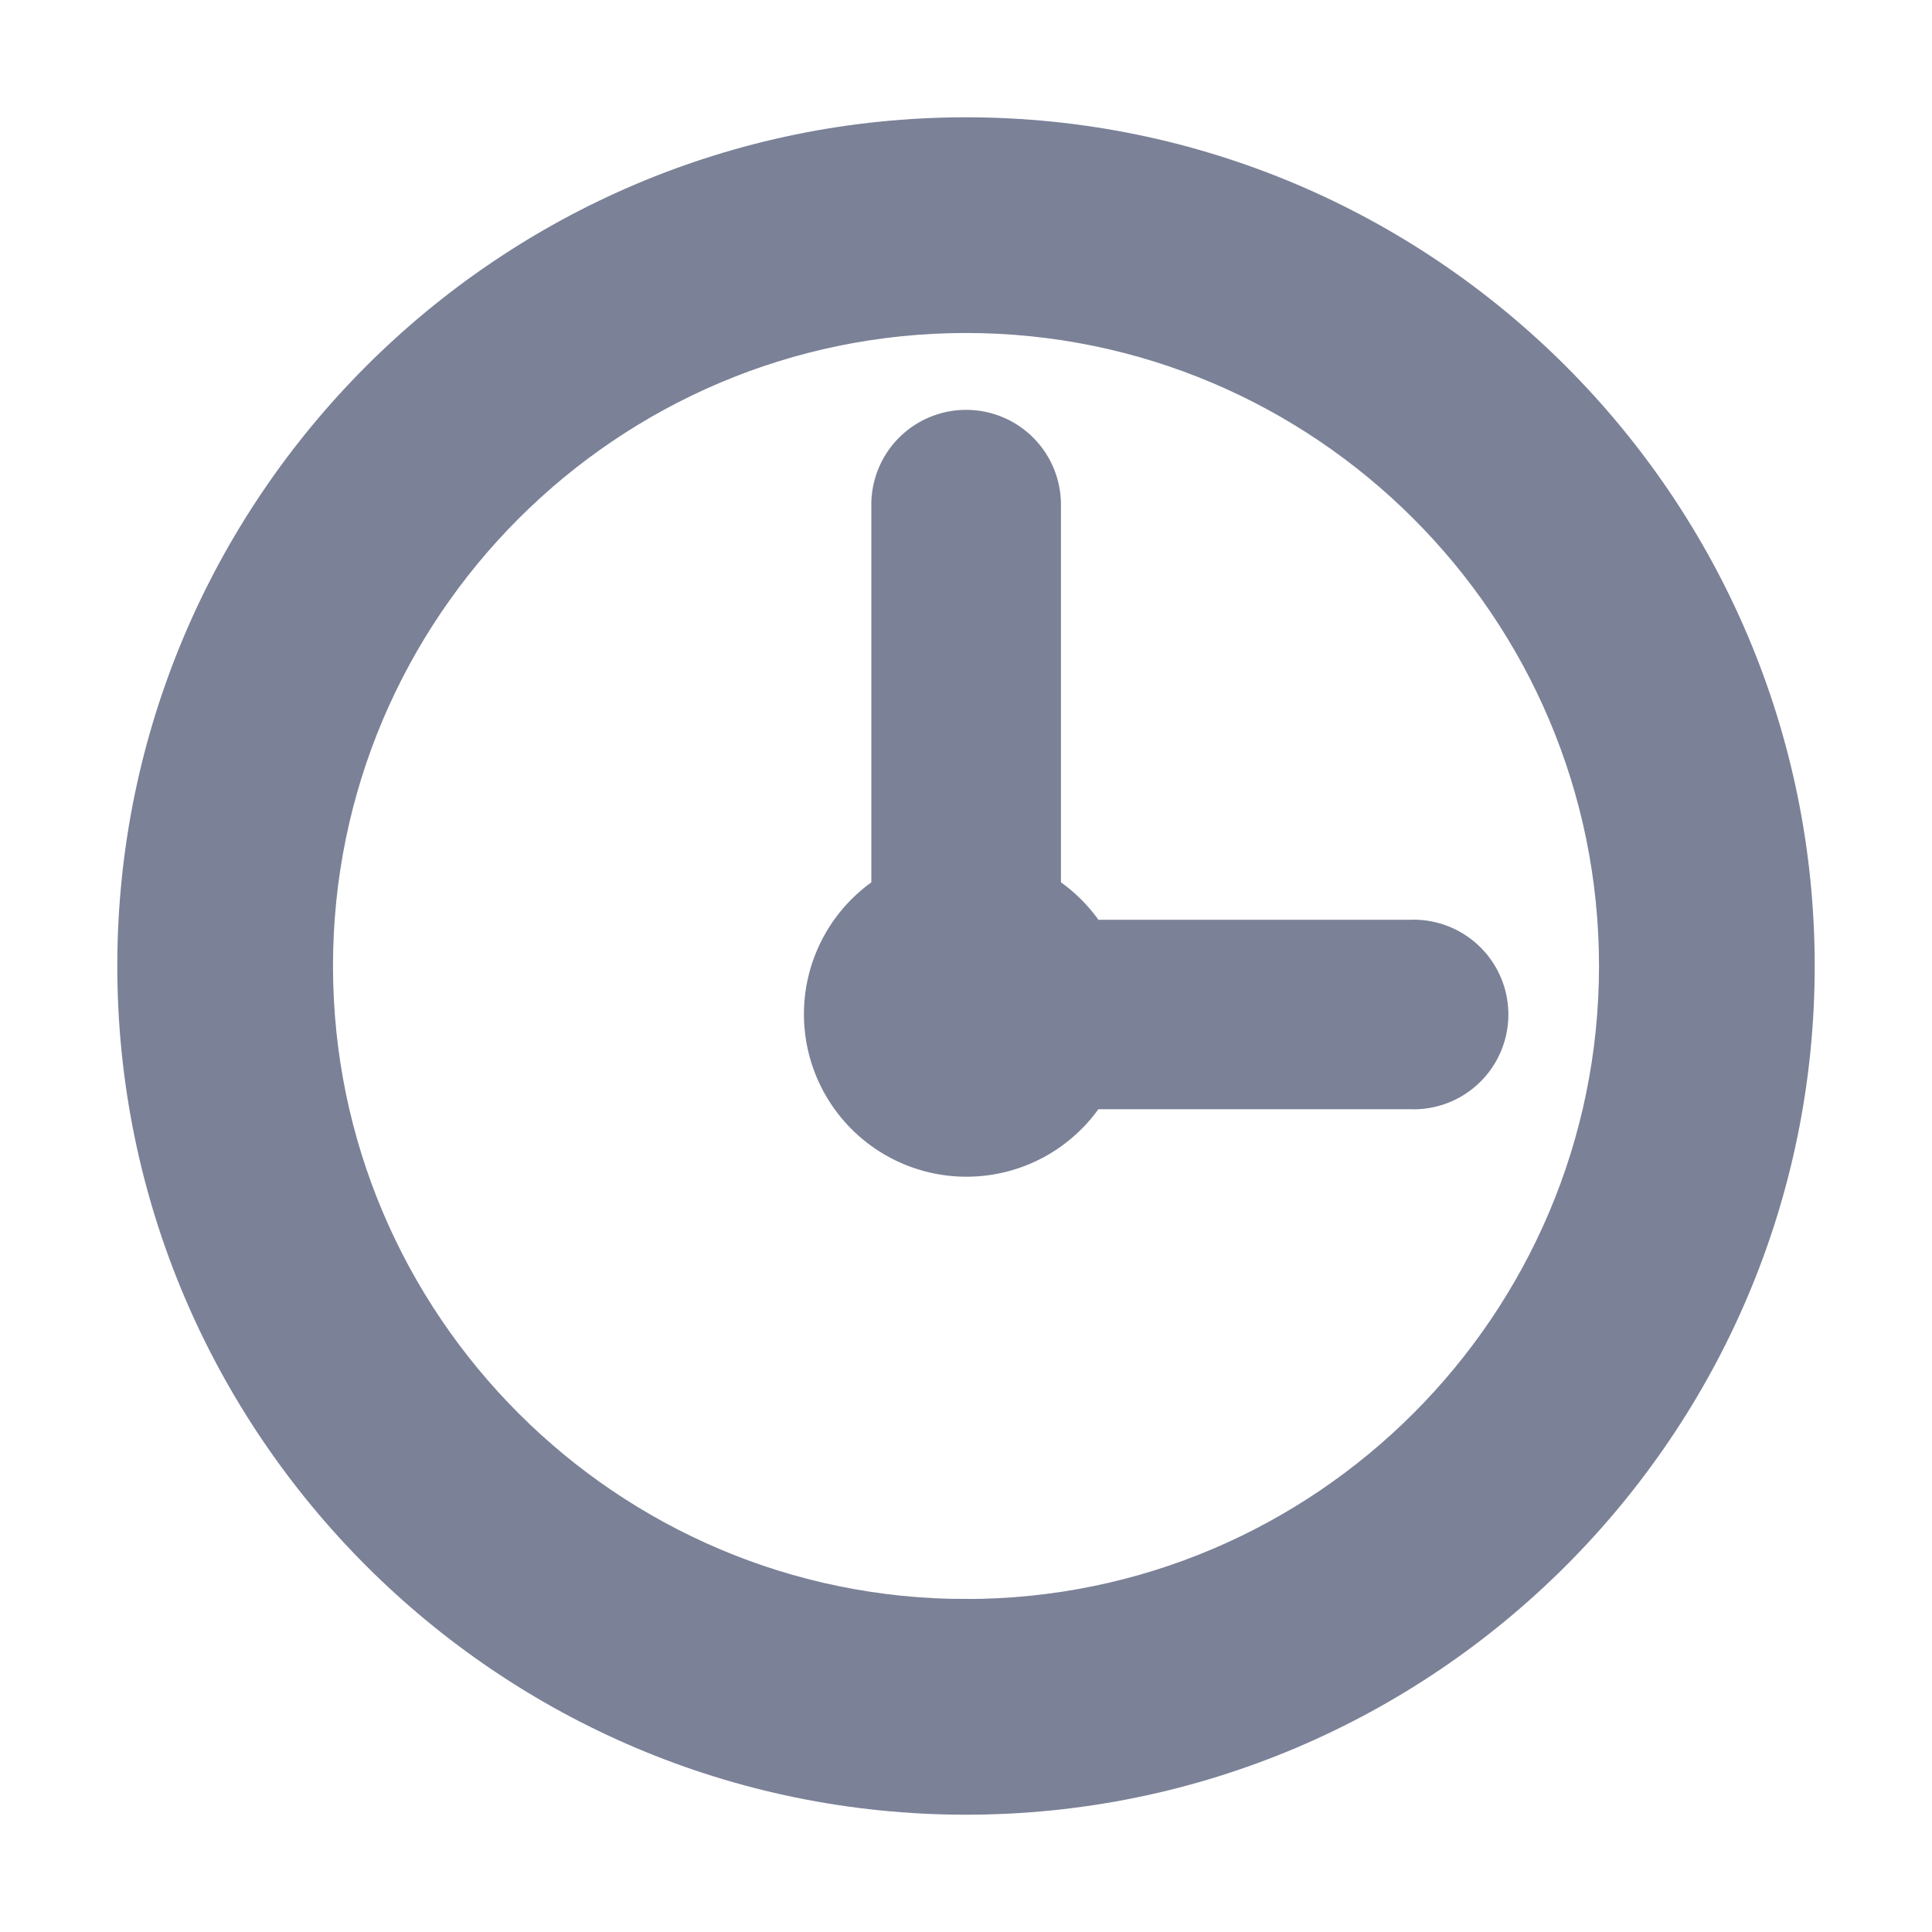 <svg xmlns="http://www.w3.org/2000/svg" width="14" height="14"><g fill="#7B8197" fill-rule="nonzero" stroke="#7B8197" stroke-width=".3"><path d="M7 1C3.692 1 1 3.692 1 7s2.692 6 6 6 6-2.692 6-6-2.692-6-6-6zm0 10.737c-2.612 0-4.737-2.125-4.737-4.737S4.388 2.263 7 2.263 11.737 4.388 11.737 7 9.612 11.737 7 11.737z"/><path d="M10.22 6.815H7.879a1.03 1.03 0 00-.341-.341V3.657a.537.537 0 00-1.074 0v2.817a1.028 1.028 0 101.415 1.414h2.341a.537.537 0 100-1.073z"/></g></svg>